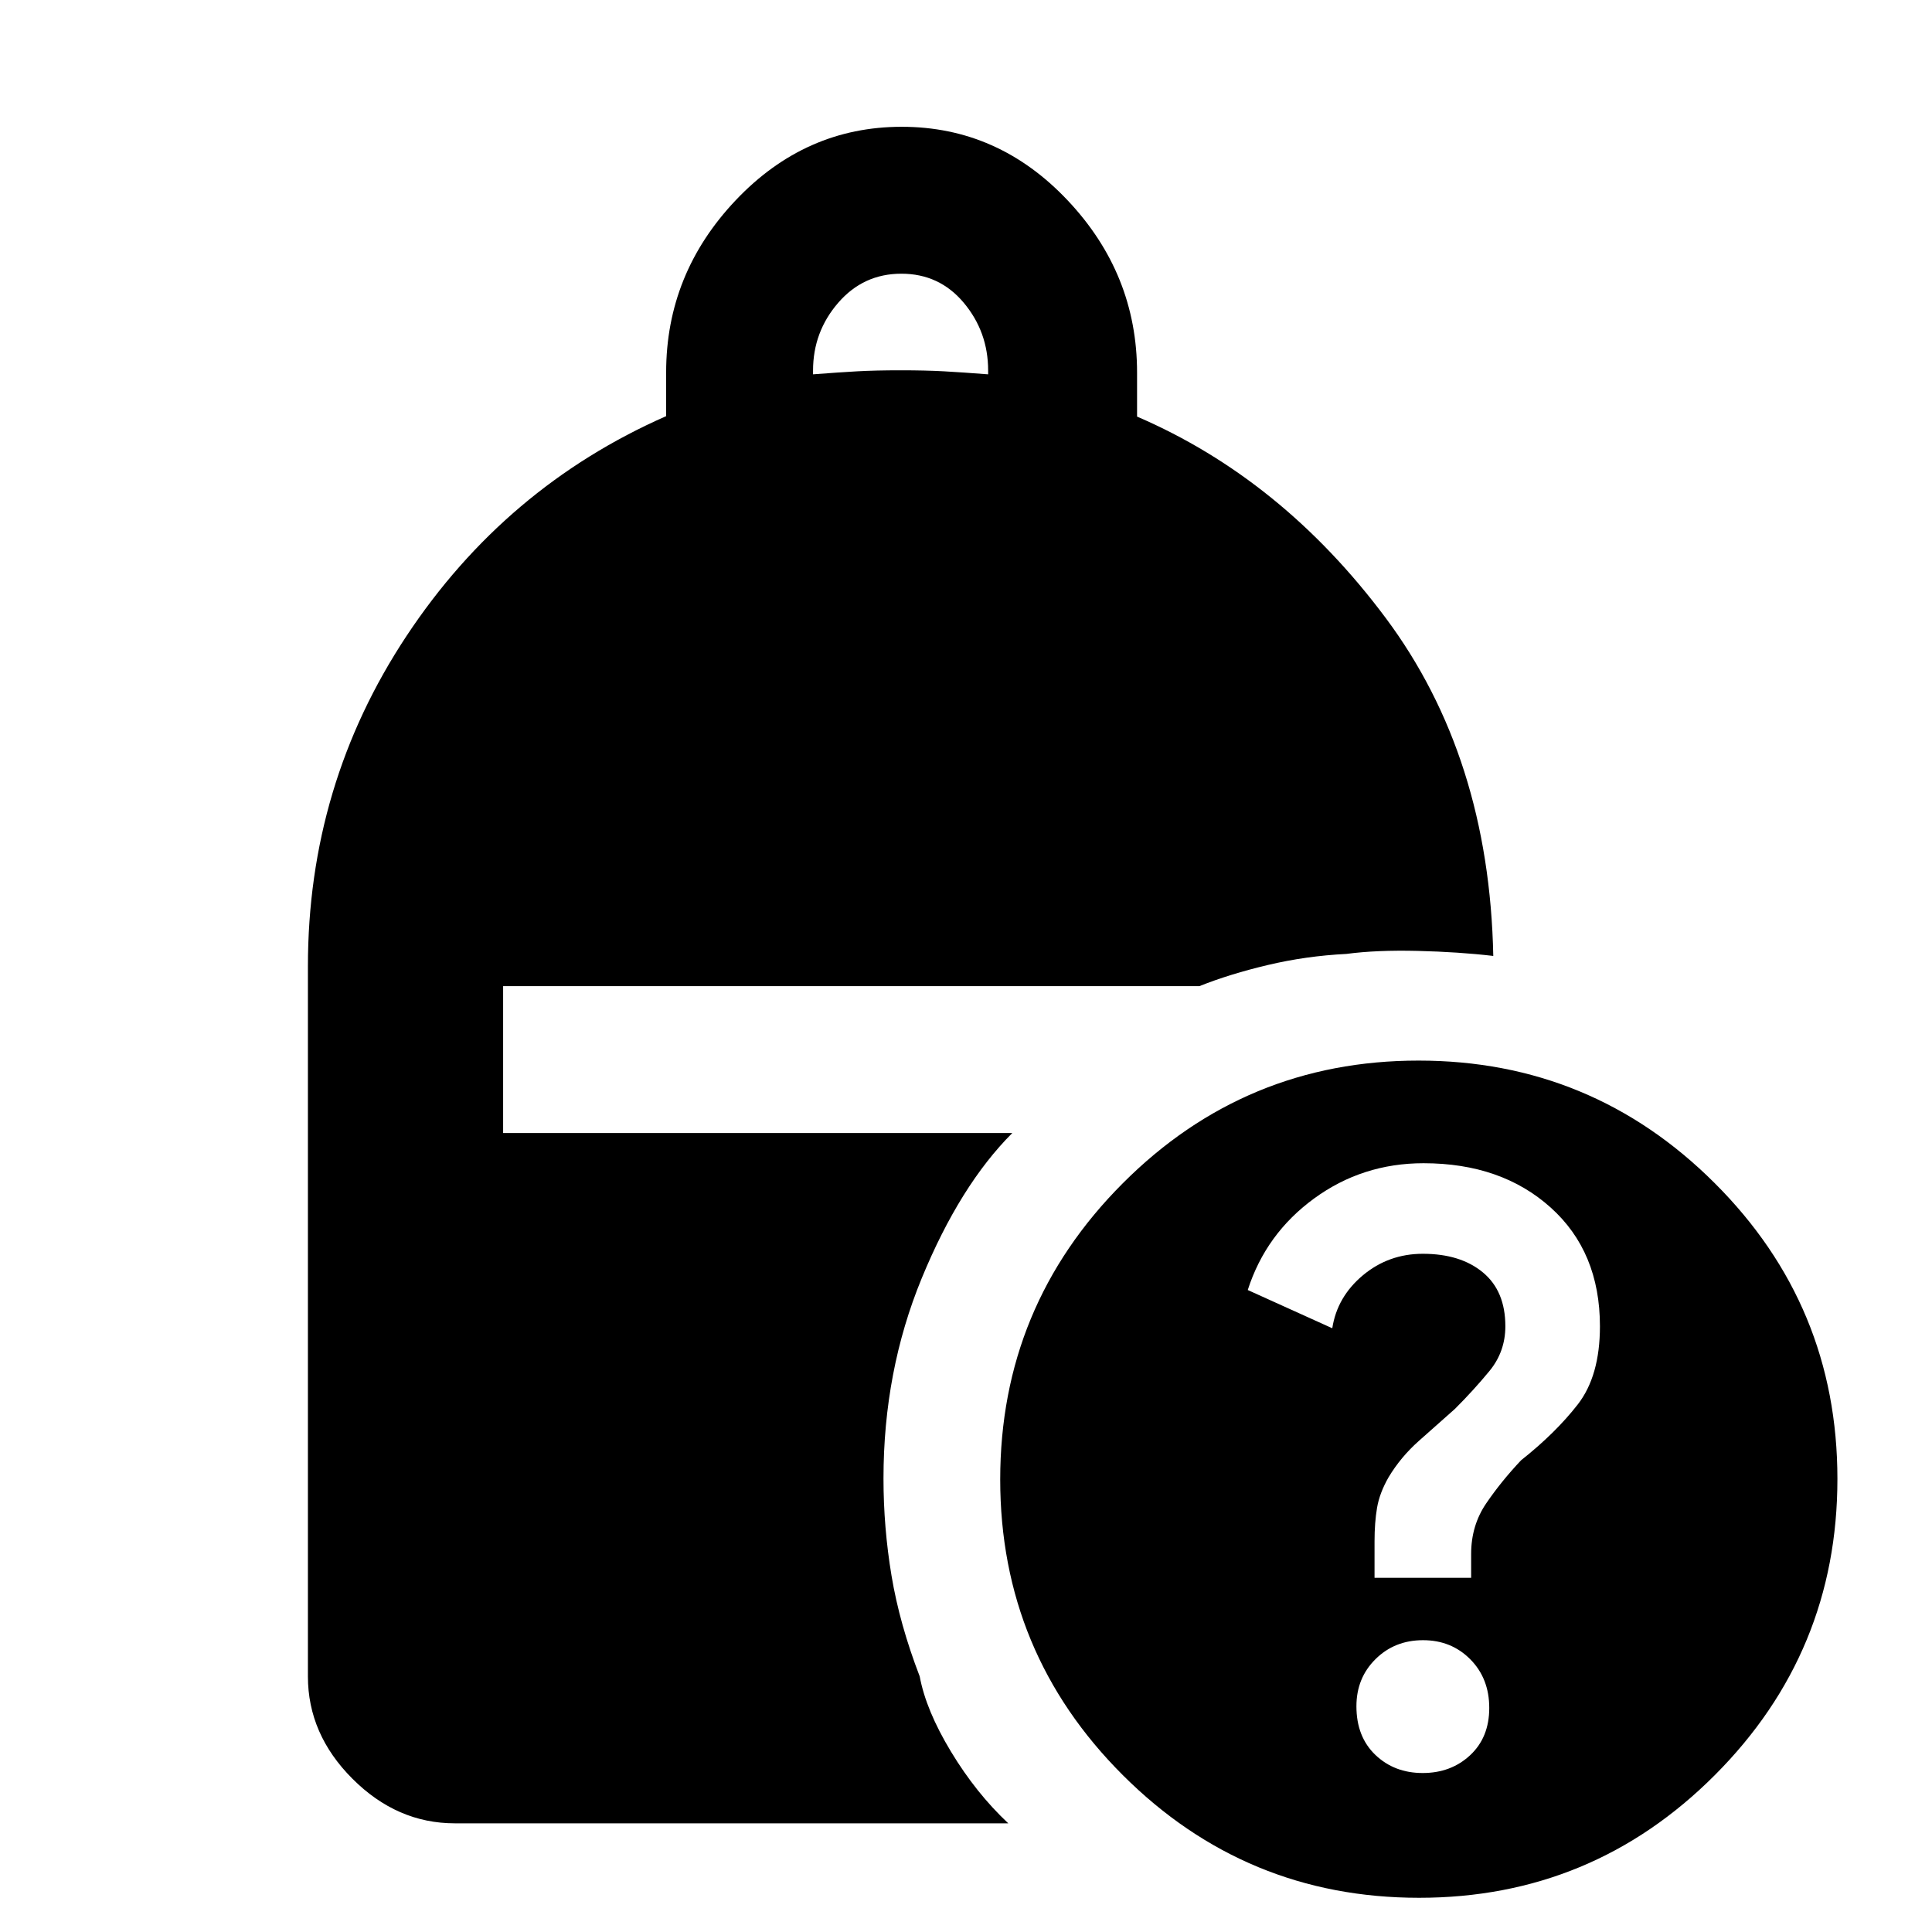 <svg xmlns="http://www.w3.org/2000/svg" height="48" viewBox="0 -960 960 960" width="48"><path d="M404-774q13-1 22-1.5t21.5-.5q12.5 0 21.5.5t22 1.5v-1.9q0-19.2-12.11-33.65t-31-14.45q-18.89 0-31.39 14.45T404-775.9v1.9ZM705.13-17Q619-17 558-77.87q-61-60.86-61-147Q497-311 557.87-372q60.86-61 147-61Q791-433 852-372.13q61 60.86 61 147Q913-139 852.13-78q-60.86 61-147 61ZM683-176h48v-11.86q0-14.14 7.5-25.14t17.32-21.4Q773-248 784-262.17q11-14.16 11-38.83 0-37-24.5-59t-63.16-22Q677-382 653-364.5 629-347 620-319l42 19q2.41-15.6 15.2-26.3Q690-337 707-337q18.69 0 29.84 9.25Q748-318.5 748-301q0 12.65-7.92 22.27-7.93 9.63-17.16 18.83Q714-252 705-244q-9 8-15 18-4.5 7.85-5.75 15.19-1.25 7.35-1.25 16.72V-176Zm23.92 97q14.08 0 23.58-8.84 9.5-8.84 9.5-23.5t-9.42-24.16q-9.42-9.5-23.5-9.5t-23.58 9.4q-9.5 9.39-9.5 23.44Q674-97 683.42-88t23.5 9ZM226-54q-28.73 0-50.86-22.14Q153-98.28 153-127v-352.84Q153-570 202-644t129-109.22v-21.73q0-49.05 34.57-85.55t82.5-36.5q47.93 0 82.43 36.55 34.5 36.54 34.5 85.61V-753q72 31 123.5 100T742-485q-17-2-37.5-2.5T669-486q-20 1-39 5.5T596-470H250v73h253q-26 26-45 72.15-19 46.16-19 99.51 0 24.34 4 48.34 4 24 14 50 3.11 16.83 15.56 37.41Q485-69 501-54H226Z"/></svg>